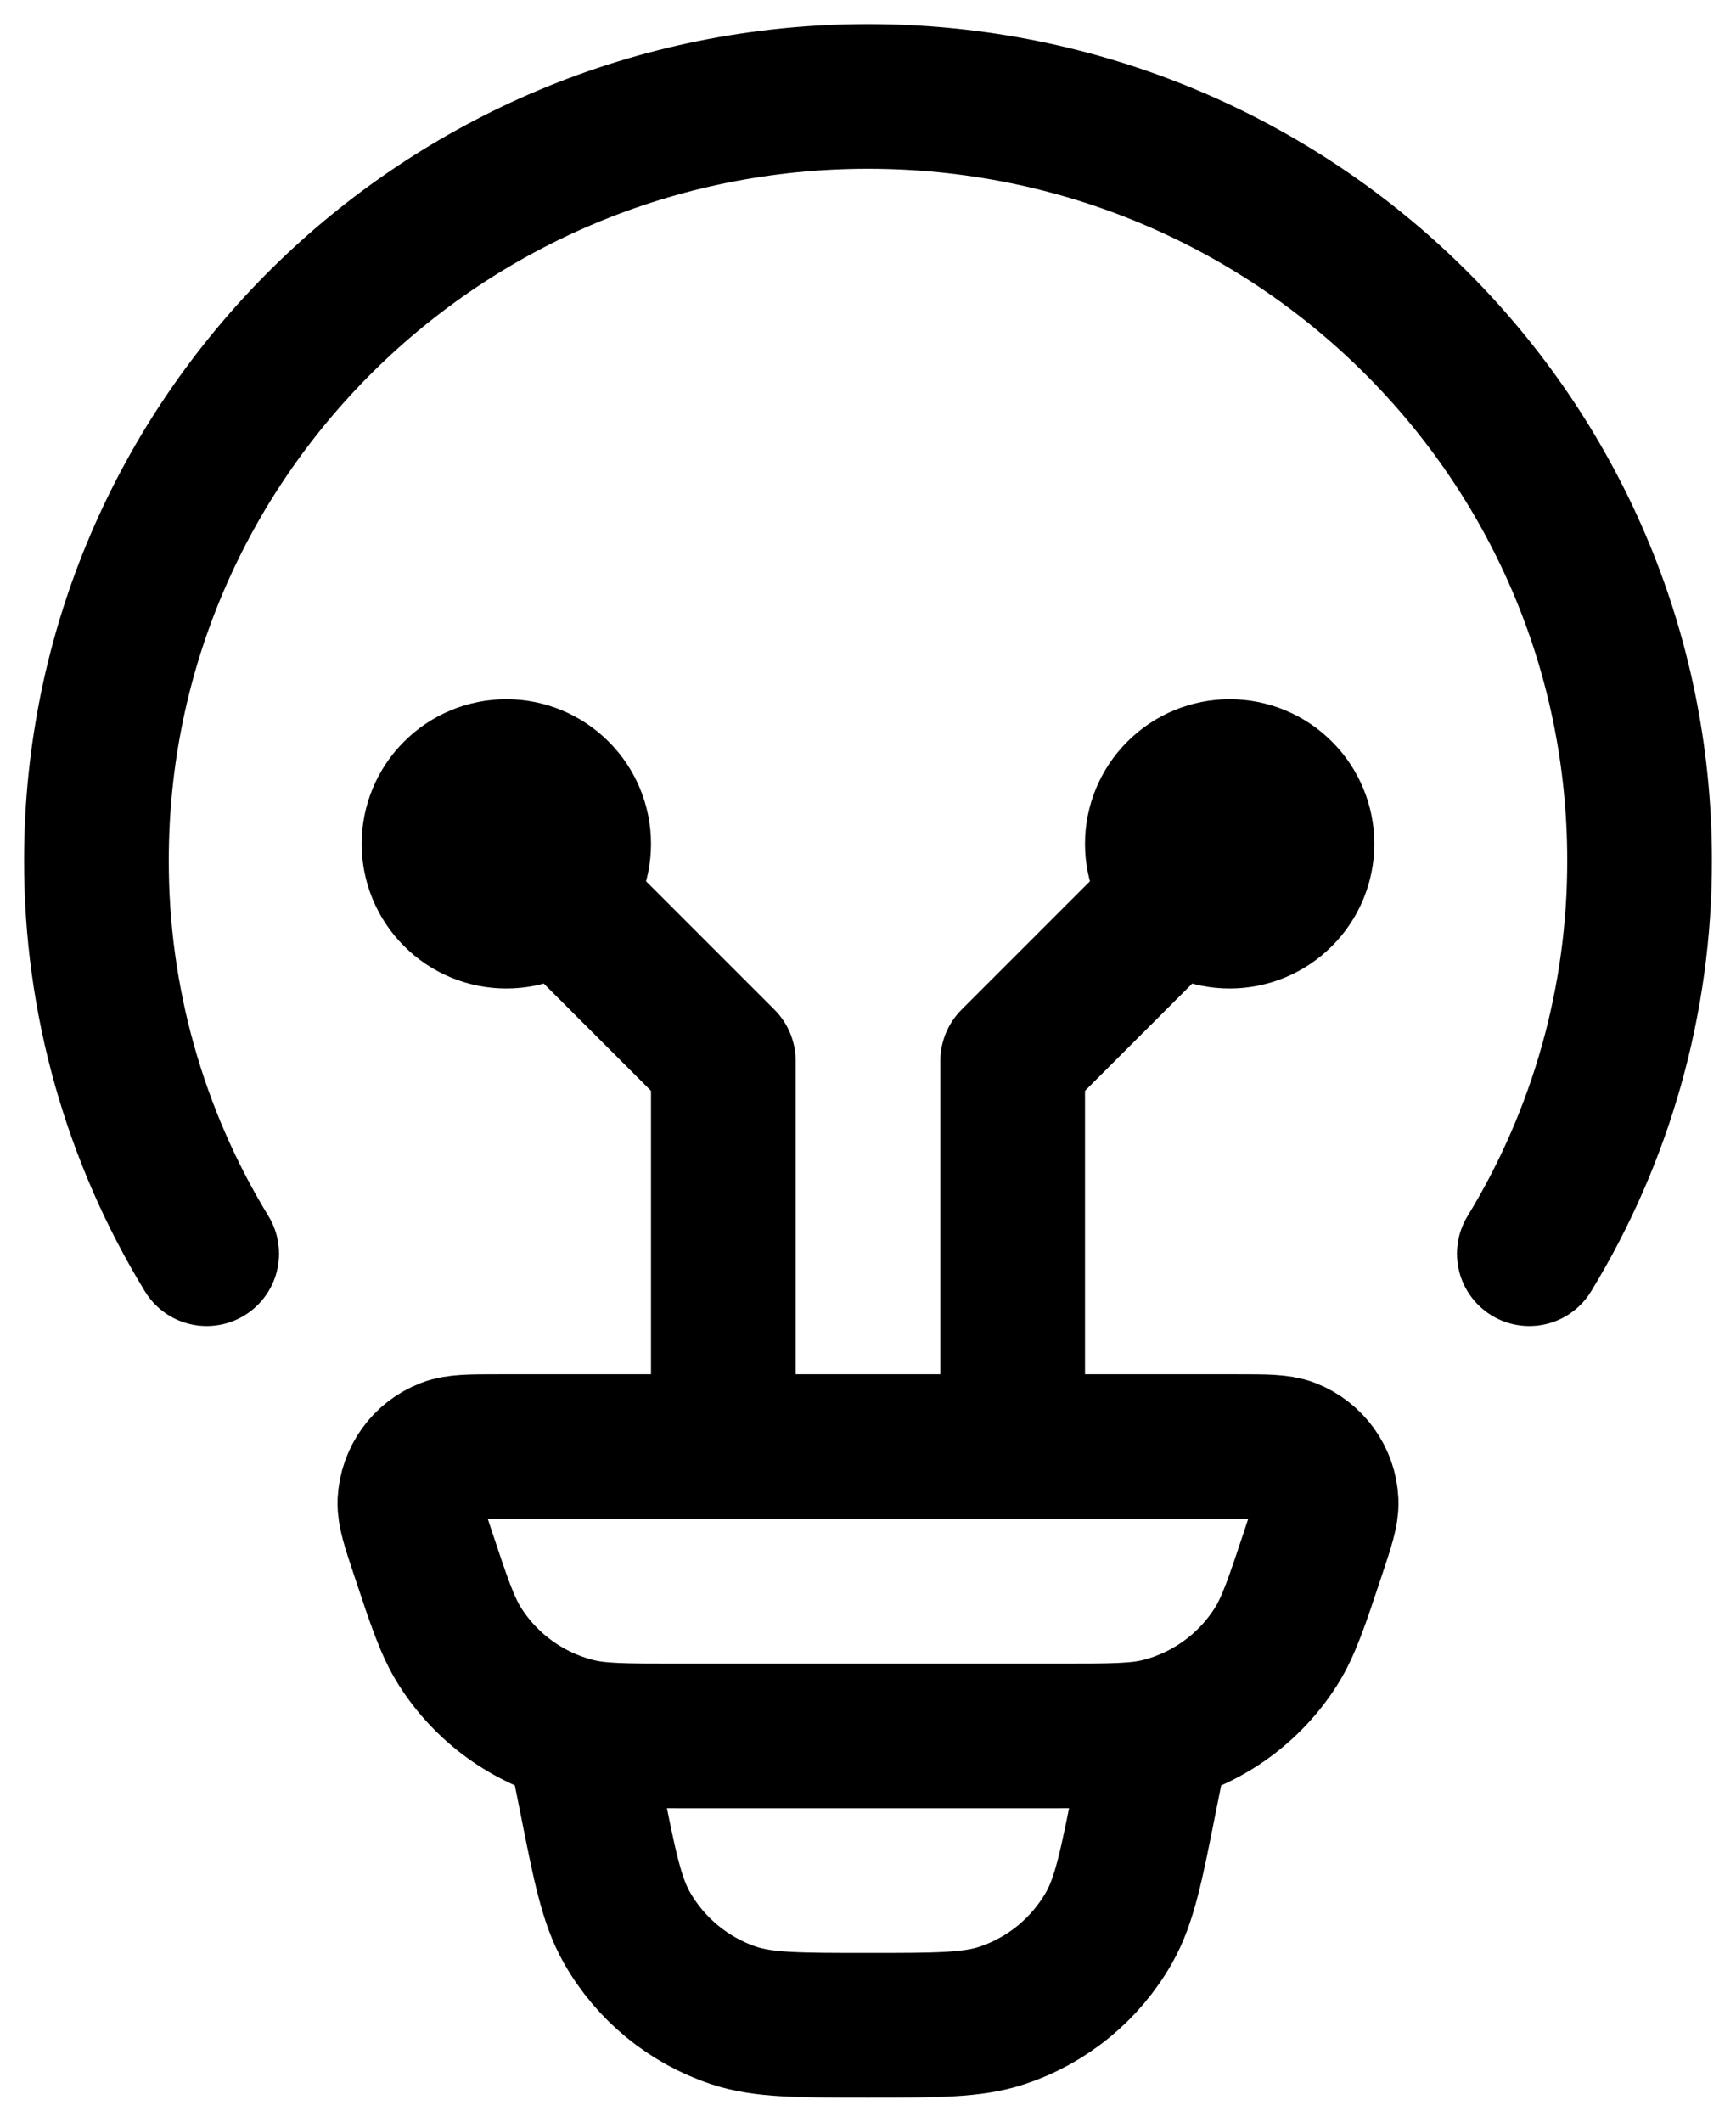 <svg width="18" height="22" viewBox="0 0 18 22" fill="none" xmlns="http://www.w3.org/2000/svg">
<path d="M2.143 13C1.393 11.771 0.997 10.359 1 8.919C1 4.545 4.582 1 9 1C13.418 1 17 4.545 17 8.919C17.003 10.359 16.607 11.771 15.857 13M12 18L11.87 18.647C11.73 19.354 11.659 19.707 11.5 19.987C11.255 20.419 10.858 20.744 10.387 20.899C10.082 21 9.72 21 9 21C8.28 21 7.918 21 7.613 20.9C7.142 20.744 6.745 20.419 6.5 19.987C6.341 19.707 6.27 19.354 6.13 18.647L6 18M4.383 16.098C4.291 15.822 4.245 15.683 4.25 15.571C4.256 15.455 4.295 15.344 4.363 15.249C4.43 15.155 4.524 15.083 4.632 15.041C4.736 15 4.882 15 5.172 15H12.828C13.119 15 13.264 15 13.368 15.04C13.476 15.082 13.57 15.155 13.638 15.249C13.706 15.343 13.745 15.455 13.75 15.571C13.755 15.683 13.709 15.821 13.617 16.098C13.447 16.609 13.362 16.865 13.231 17.072C12.957 17.505 12.527 17.816 12.031 17.941C11.793 18 11.525 18 10.988 18H7.012C6.475 18 6.206 18 5.969 17.94C5.473 17.815 5.043 17.504 4.769 17.072C4.638 16.865 4.553 16.609 4.383 16.098Z" stroke="black" stroke-width="1.5" stroke-linecap="round" stroke-linejoin="round"/>
<path d="M5.25 8.75L7.5 11V15M12.75 8.75L10.5 11V15M5.25 9.5C5.449 9.5 5.64 9.421 5.78 9.28C5.921 9.14 6 8.949 6 8.75C6 8.551 5.921 8.36 5.78 8.22C5.64 8.079 5.449 8 5.25 8C5.051 8 4.86 8.079 4.72 8.22C4.579 8.36 4.5 8.551 4.5 8.75C4.5 8.949 4.579 9.14 4.72 9.28C4.86 9.421 5.051 9.5 5.25 9.5ZM12.75 9.5C12.551 9.5 12.36 9.421 12.22 9.28C12.079 9.14 12 8.949 12 8.75C12 8.551 12.079 8.36 12.22 8.22C12.36 8.079 12.551 8 12.75 8C12.949 8 13.14 8.079 13.28 8.22C13.421 8.36 13.5 8.551 13.5 8.75C13.5 8.949 13.421 9.14 13.28 9.28C13.14 9.421 12.949 9.5 12.75 9.5Z" stroke="black" stroke-width="1.5" stroke-linecap="round" stroke-linejoin="round"/>
</svg>
